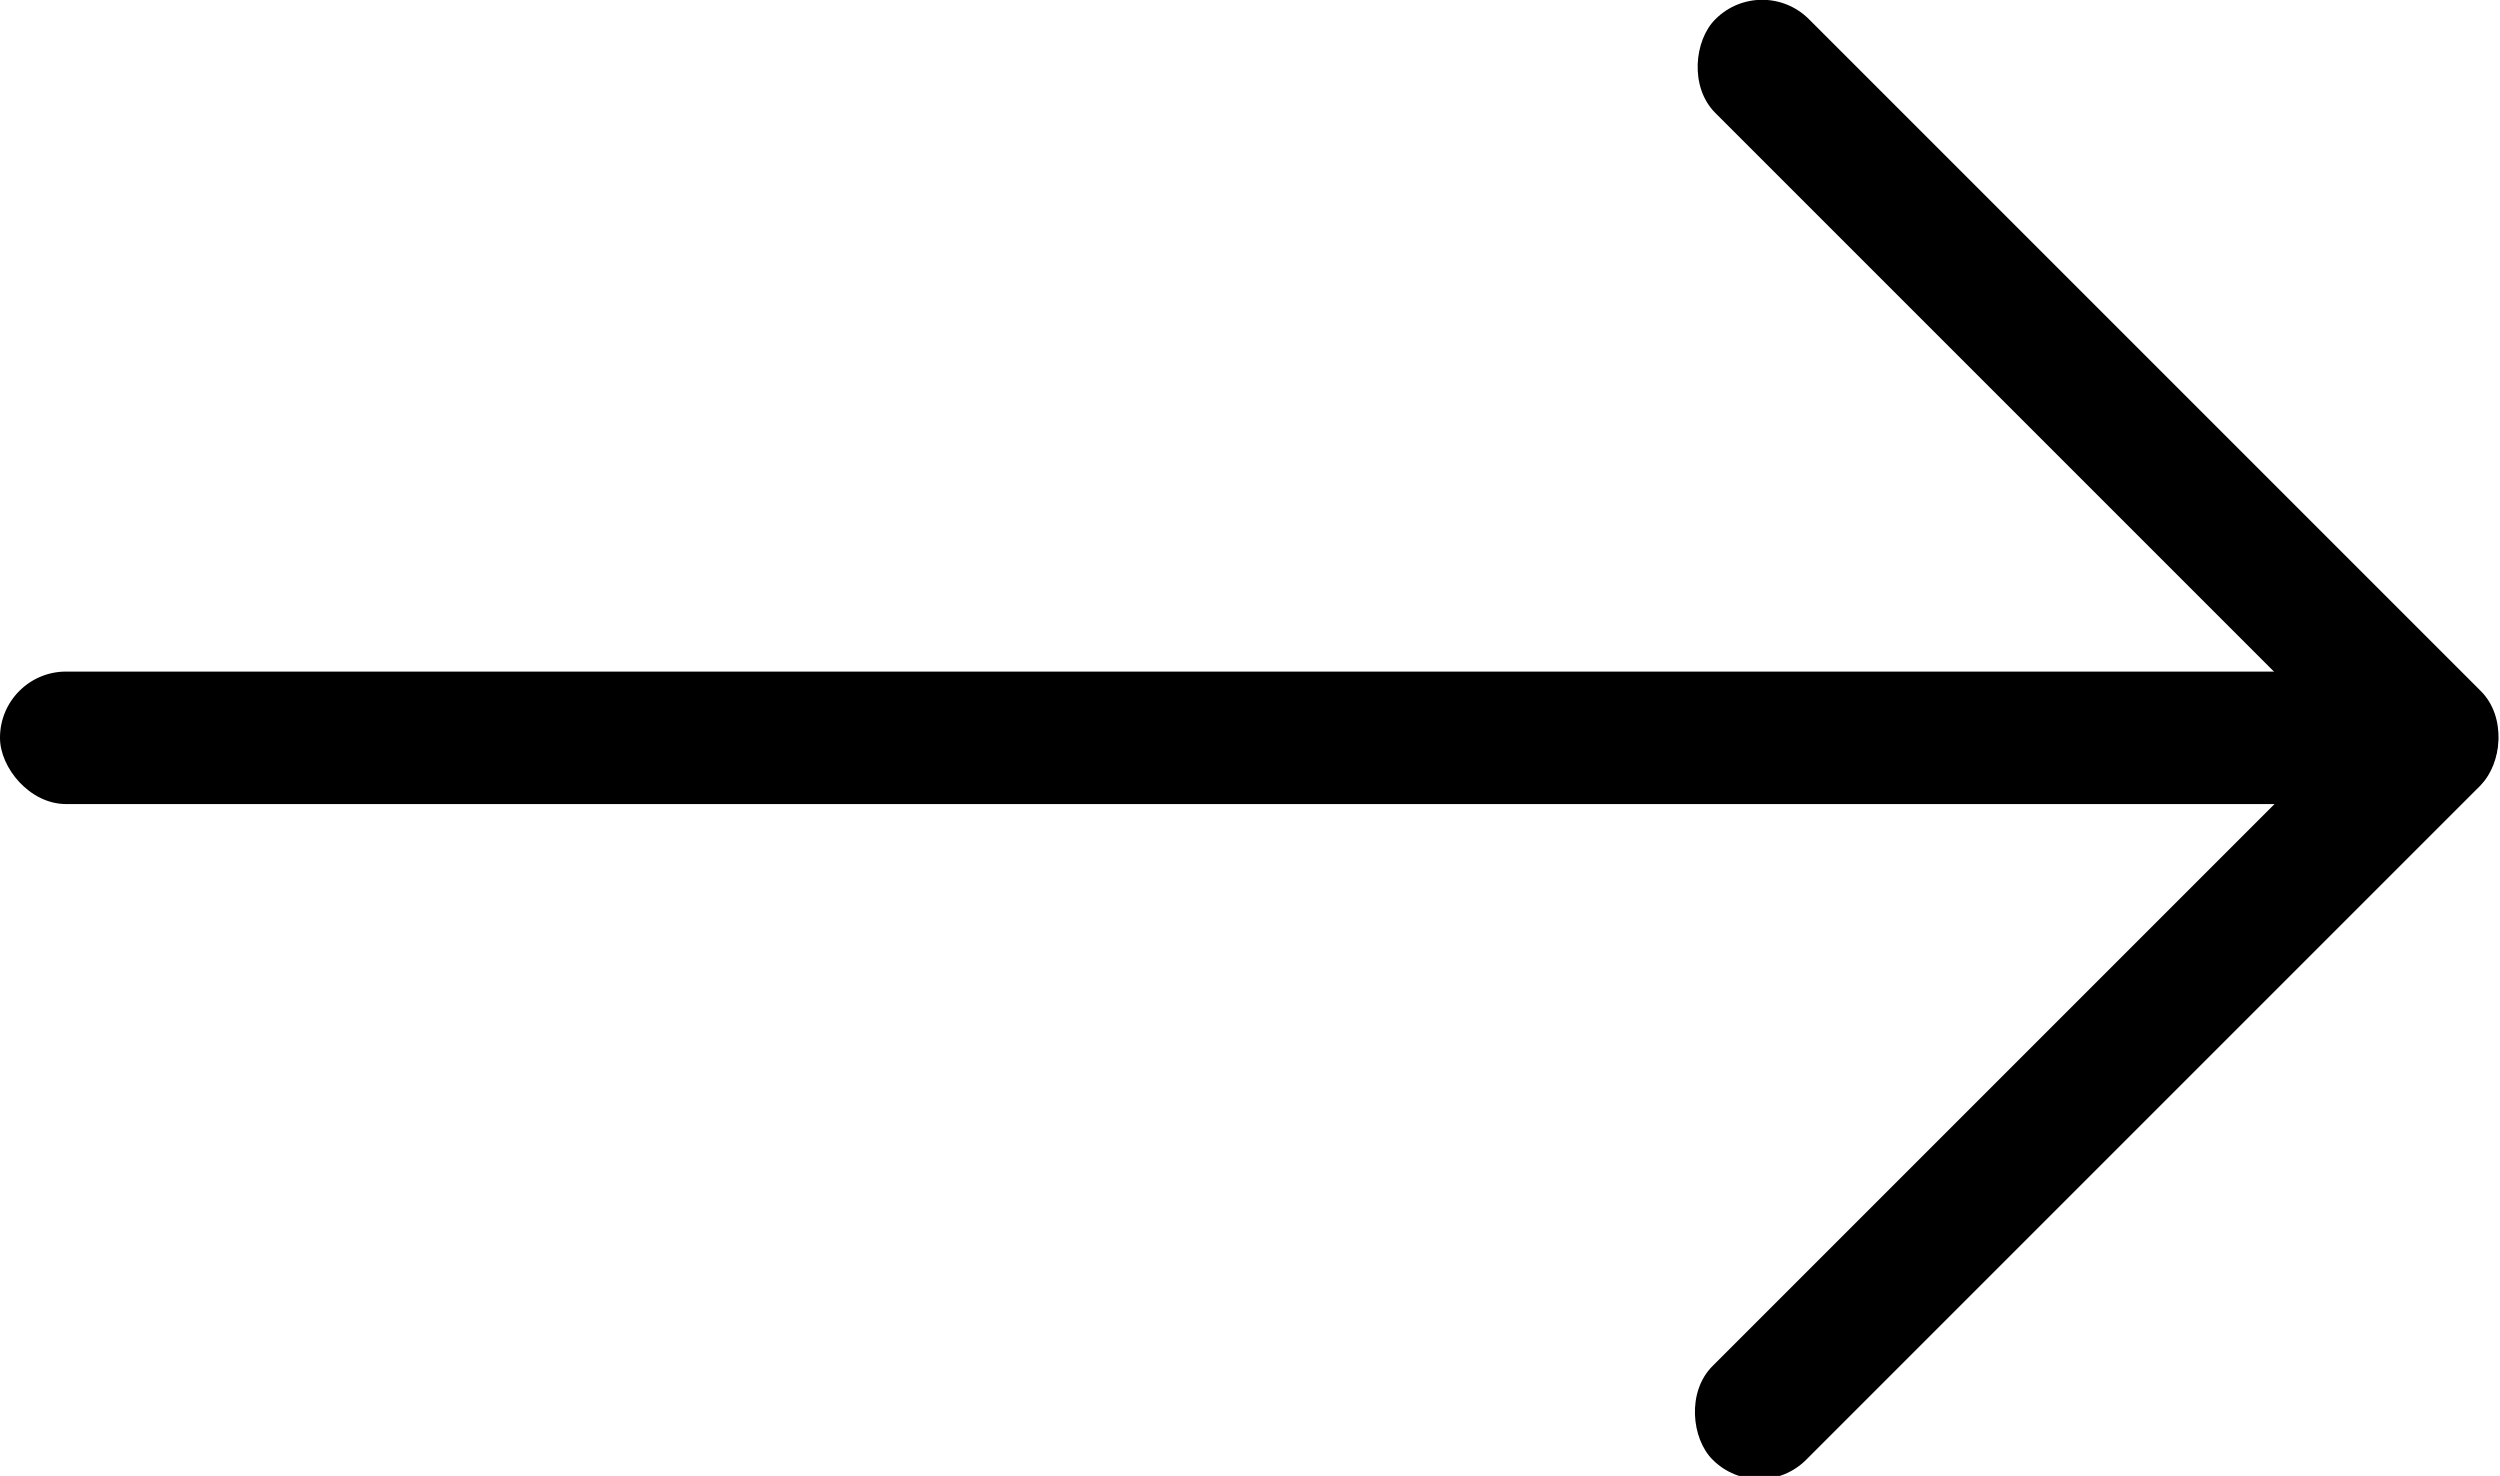 <?xml version="1.0" encoding="UTF-8" standalone="no"?>
<!-- Created with Inkscape (http://www.inkscape.org/) -->

<svg
   width="7.944mm"
   height="4.69mm"
   viewBox="0 0 7.944 4.69"
   version="1.1"
   id="svg5"
   inkscape:version="1.1 (c68e22c387, 2021-05-23)"
   sodipodi:docname="arrow-right.svg"
   xmlns:inkscape="http://www.inkscape.org/namespaces/inkscape"
   xmlns:sodipodi="http://sodipodi.sourceforge.net/DTD/sodipodi-0.dtd"
   xmlns="http://www.w3.org/2000/svg"
   xmlns:svg="http://www.w3.org/2000/svg">
  <sodipodi:namedview
     id="namedview7"
     pagecolor="#ffffff"
     bordercolor="#666666"
     borderopacity="1.0"
     inkscape:pageshadow="2"
     inkscape:pageopacity="0.0"
     inkscape:pagecheckerboard="0"
     inkscape:document-units="mm"
     showgrid="false"
     inkscape:zoom="10.547699"
     inkscape:cx="0.71105555"
     inkscape:cy="15.880241"
     inkscape:window-width="1920"
     inkscape:window-height="1013"
     inkscape:window-x="-9"
     inkscape:window-y="-9"
     inkscape:window-maximized="1"
     inkscape:current-layer="layer1-8" />
  <defs
     id="defs2" />
  <g
     inkscape:label="Layer 1"
     inkscape:groupmode="layer"
     id="layer1"
     transform="translate(-41.431,-57.54)">
    <g
       inkscape:label="Layer 1"
       id="layer1-8"
       transform="translate(-21.475,3.715)">
      <g
         id="g1309"
         style="fill:#000000"
         transform="rotate(-90,66.878,56.17)">
        <rect
           style="opacity:1;fill:#000000;stroke-width:1.72"
           id="rect2147-0"
           width="3.44"
           height="0.421"
           x="-8.141"
           y="-89.879"
           ry="0.21"
           transform="rotate(135)" />
        <rect
           style="opacity:1;fill:#000000;stroke-width:1.72"
           id="rect2147-0-5"
           width="3.44"
           height="0.421"
           x="-89.879"
           y="-5.122"
           ry="0.21"
           transform="matrix(-0.707,-0.707,-0.707,0.707,0,0)" />
        <rect
           style="opacity:1;fill:#000000;stroke-width:2.613"
           id="rect2147"
           width="7.938"
           height="0.421"
           x="52.198"
           y="-67.089"
           ry="0.21"
           transform="rotate(90)" />
      </g>
    </g>
  </g>
</svg>
